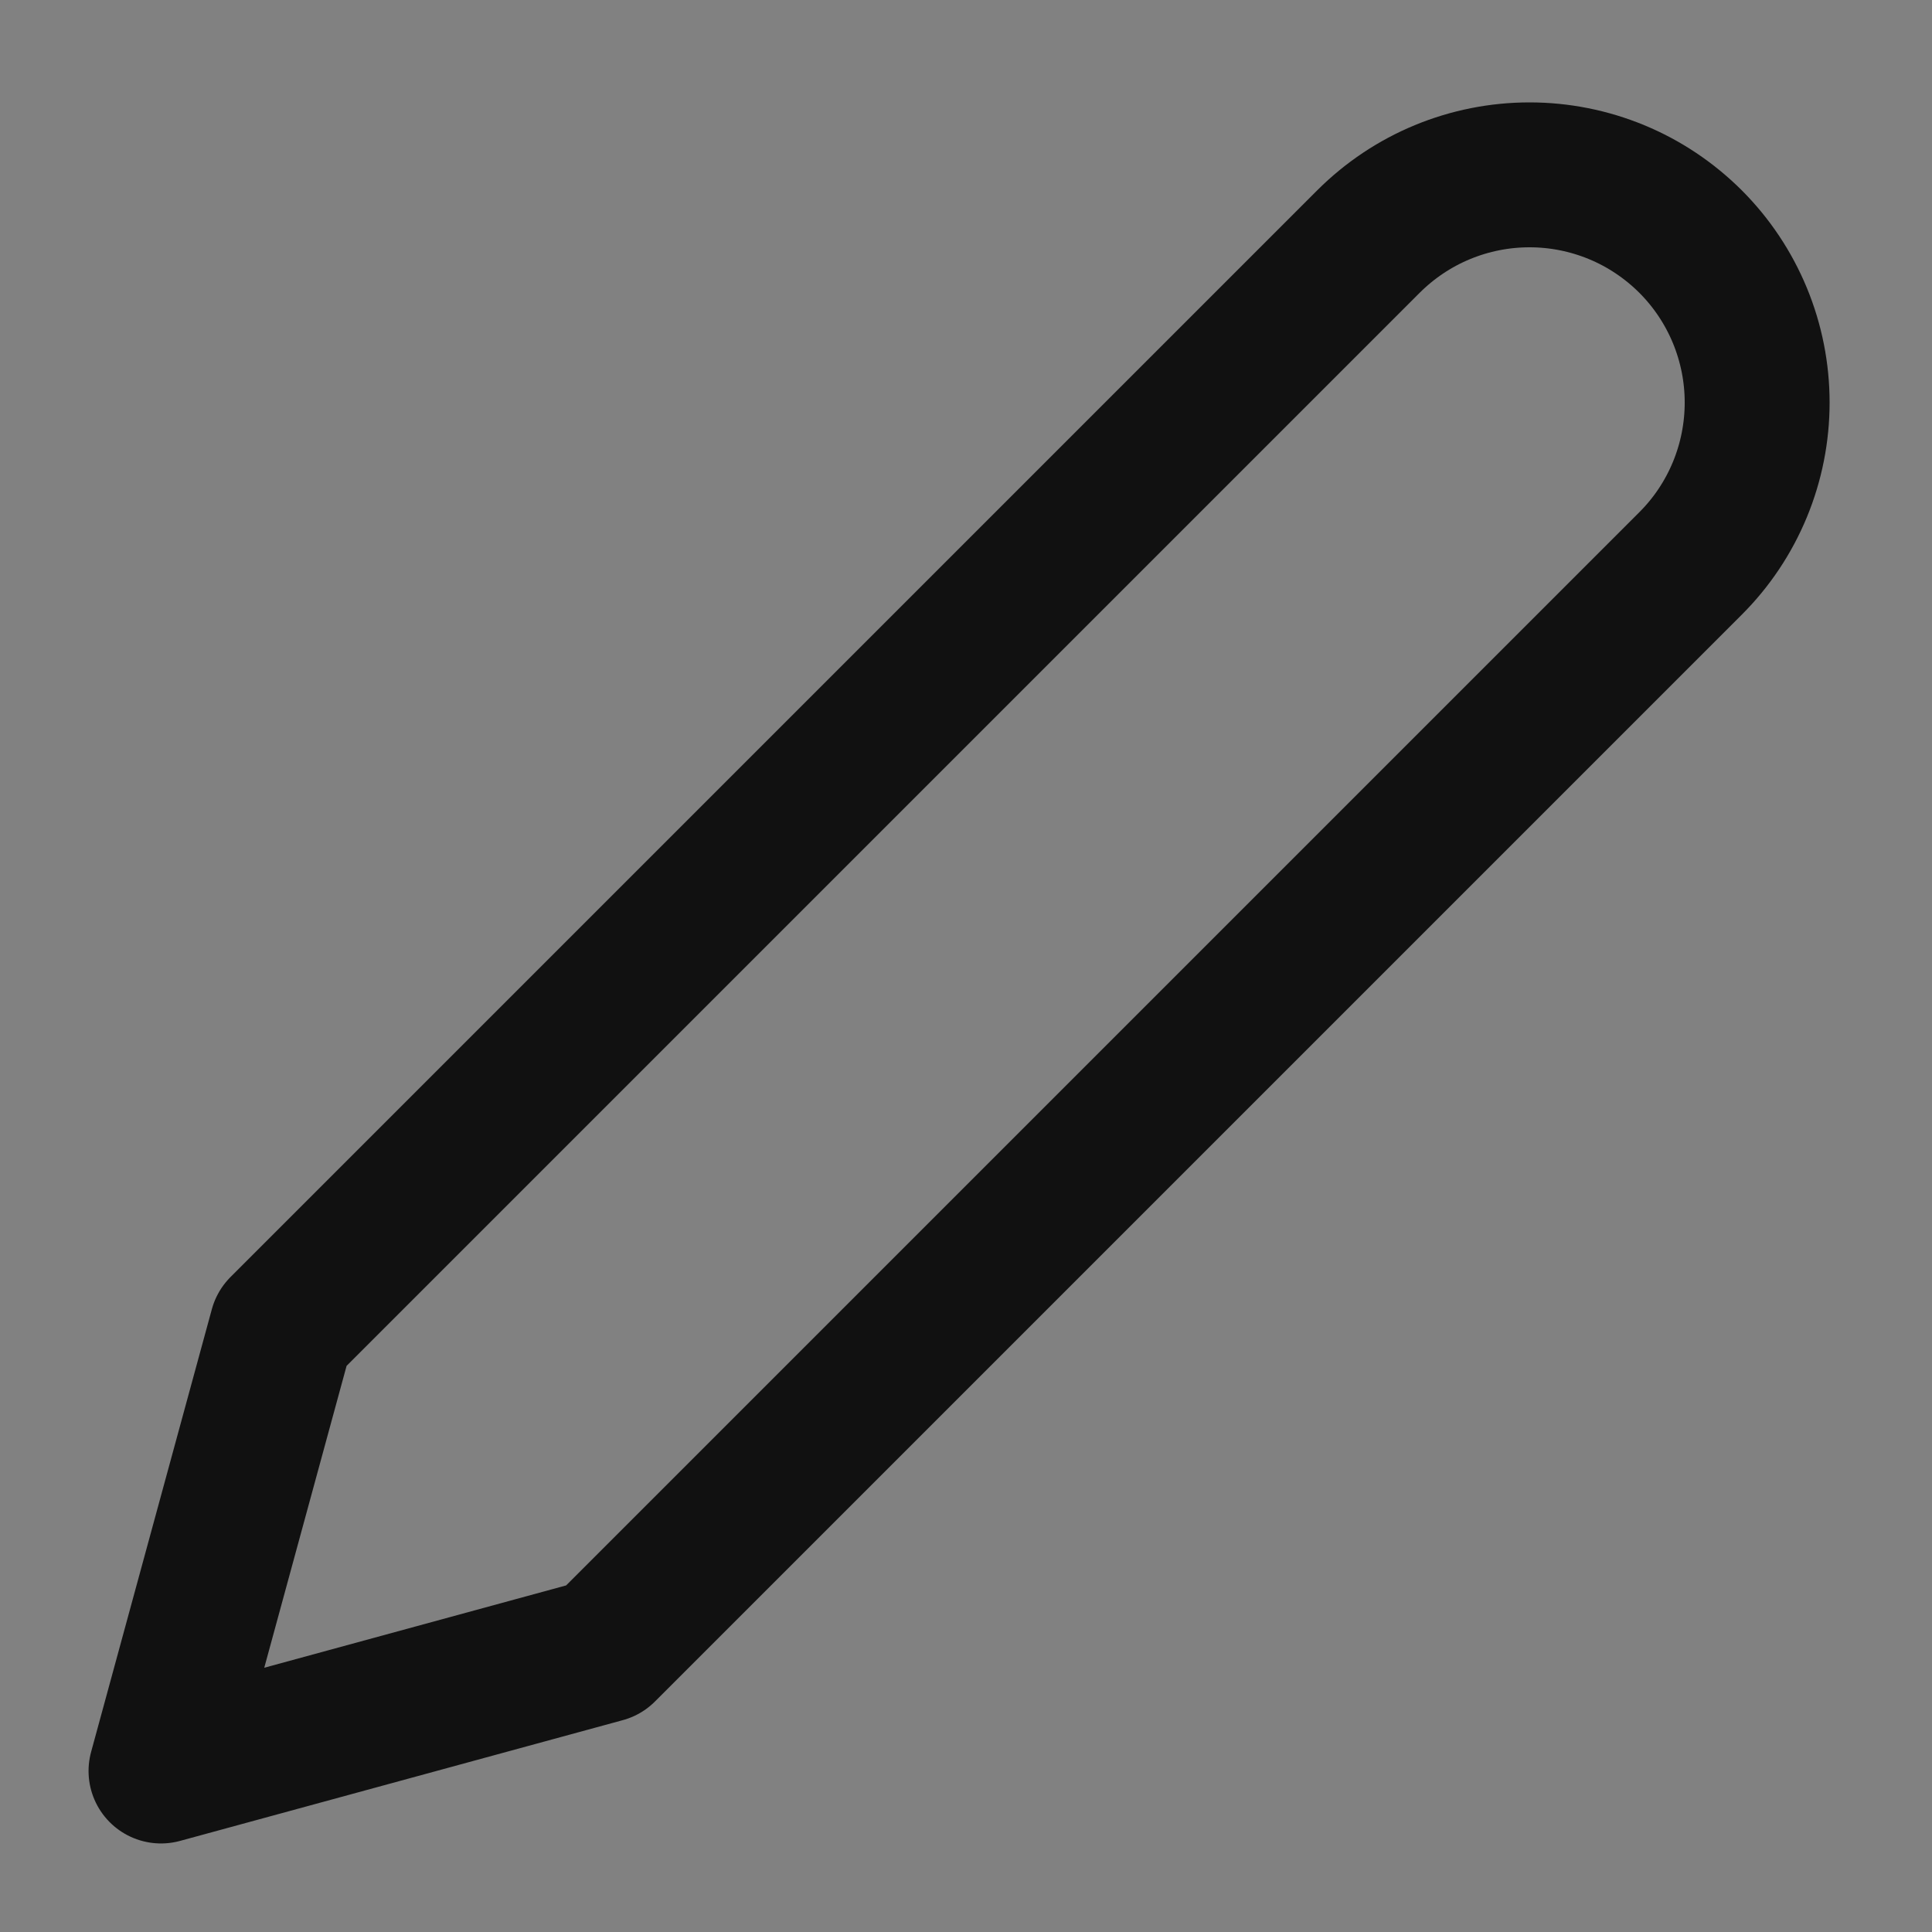 <svg width="24" height="24" viewBox="0 0 24 24" fill="none" xmlns="http://www.w3.org/2000/svg">
<rect x="0" y="0" width="24" height="24" fill="#808080" stroke="none"/>
<rect width="24" height="24" fill="white" fill-opacity="0.01" style="mix-blend-mode:multiply"/>
<path d="M17.918 2.387C17.574 2.529 17.263 2.738 17 3L3.5 16.5L2 22L7.5 20.5L21 7C21.263 6.738 21.471 6.426 21.613 6.083C21.755 5.74 21.828 5.372 21.828 5C21.828 4.629 21.755 4.261 21.613 3.918C21.471 3.575 21.263 3.263 21 3C20.737 2.738 20.426 2.529 20.082 2.387C19.739 2.245 19.371 2.172 19 2.172C18.629 2.172 18.261 2.245 17.918 2.387Z" stroke="#111111" stroke-width="1.8" stroke-linecap="round" stroke-linejoin="round"/>
</svg>
